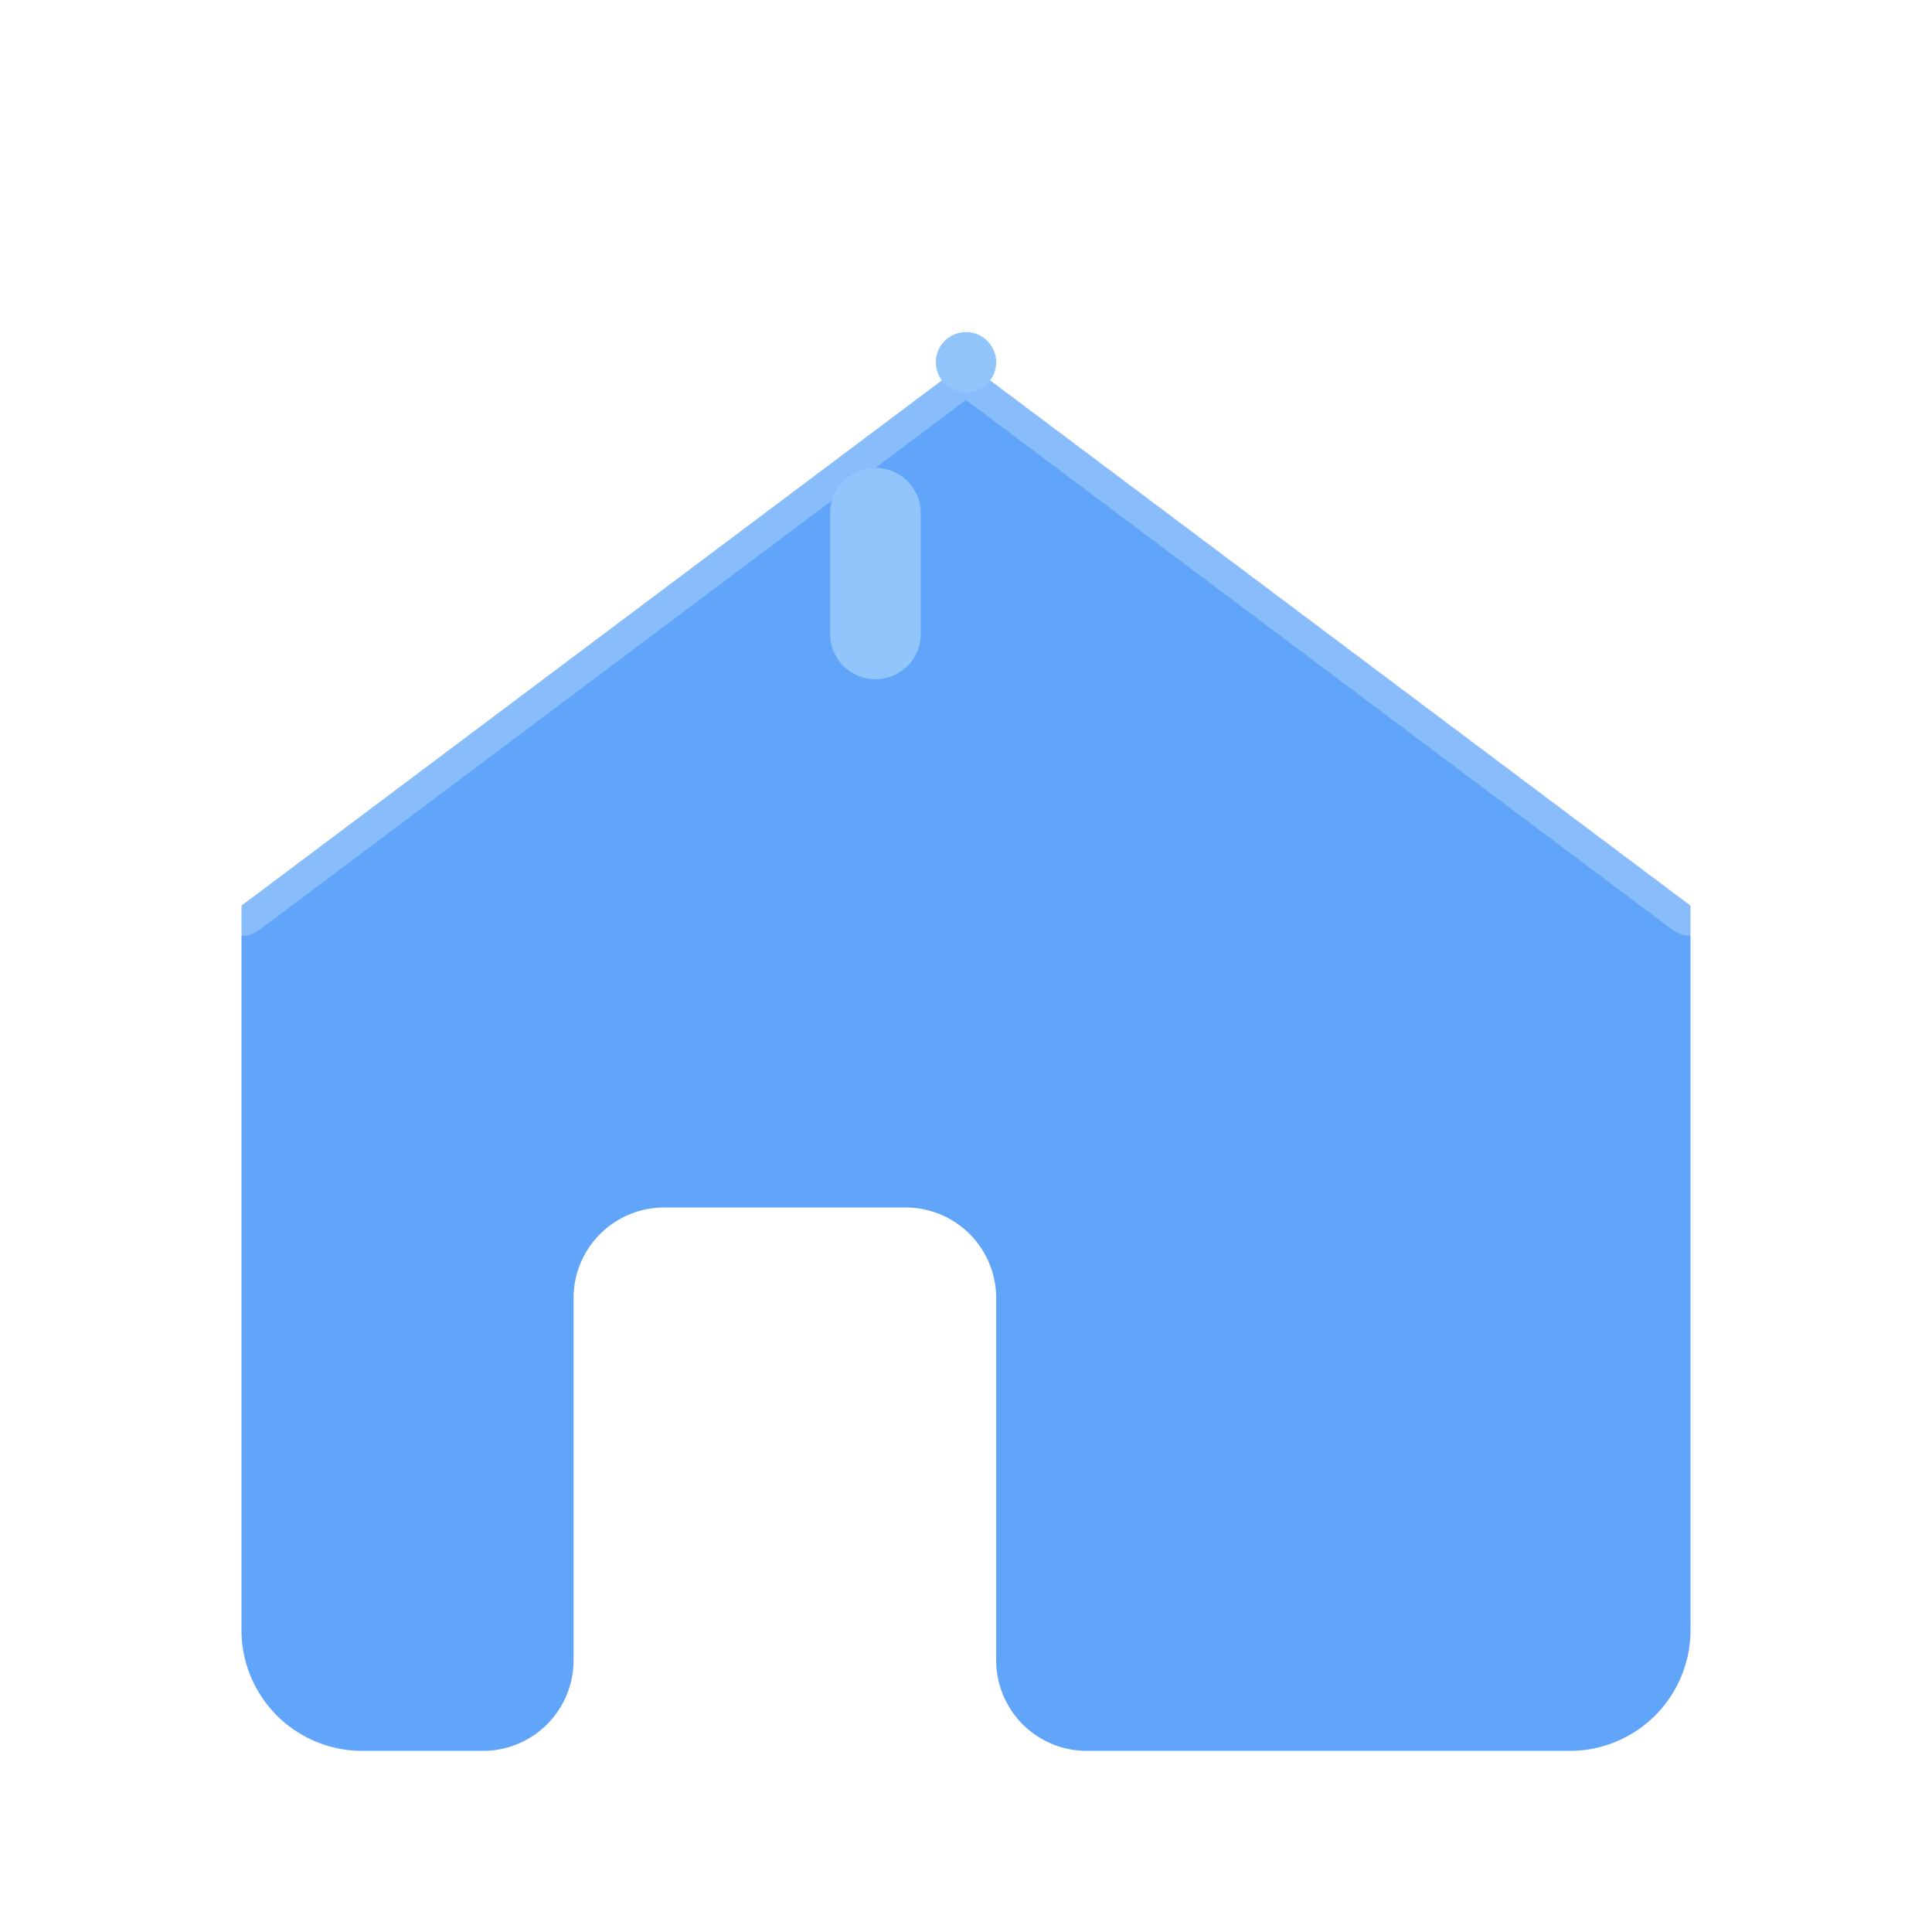 <?xml version="1.0" encoding="UTF-8"?>
<svg xmlns="http://www.w3.org/2000/svg" viewBox="0 0 128 128">
  <defs>
    <filter id="s" x="-20%" y="-20%" width="140%" height="140%">
      <feDropShadow dx="0" dy="2" stdDeviation="2" flood-color="#000" flood-opacity=".25"/>
    </filter>
  </defs>
  <g filter="url(#s)">
    <path d="M16 60 L64 24 L112 60 V108 a8 8 0 0 1 -8 8 H72 a6 6 0 0 1 -6 -6 V86 a6 6 0 0 0 -6 -6 h-16 a6 6 0 0 0 -6 6 v24 a6 6 0 0 1 -6 6 H24 a8 8 0 0 1 -8 -8z" fill="#60a5fa"/>
    <path d="M16 60 L64 24 L112 60" fill="none" stroke="#fff" stroke-opacity=".25" stroke-width="4" stroke-linecap="round" stroke-linejoin="round"/>
    <path d="M58 42 v-8" stroke="#93c5fd" stroke-width="6" stroke-linecap="round"/>
    <circle cx="64" cy="24" r="2" fill="#93c5fd"/>
  </g>
</svg>